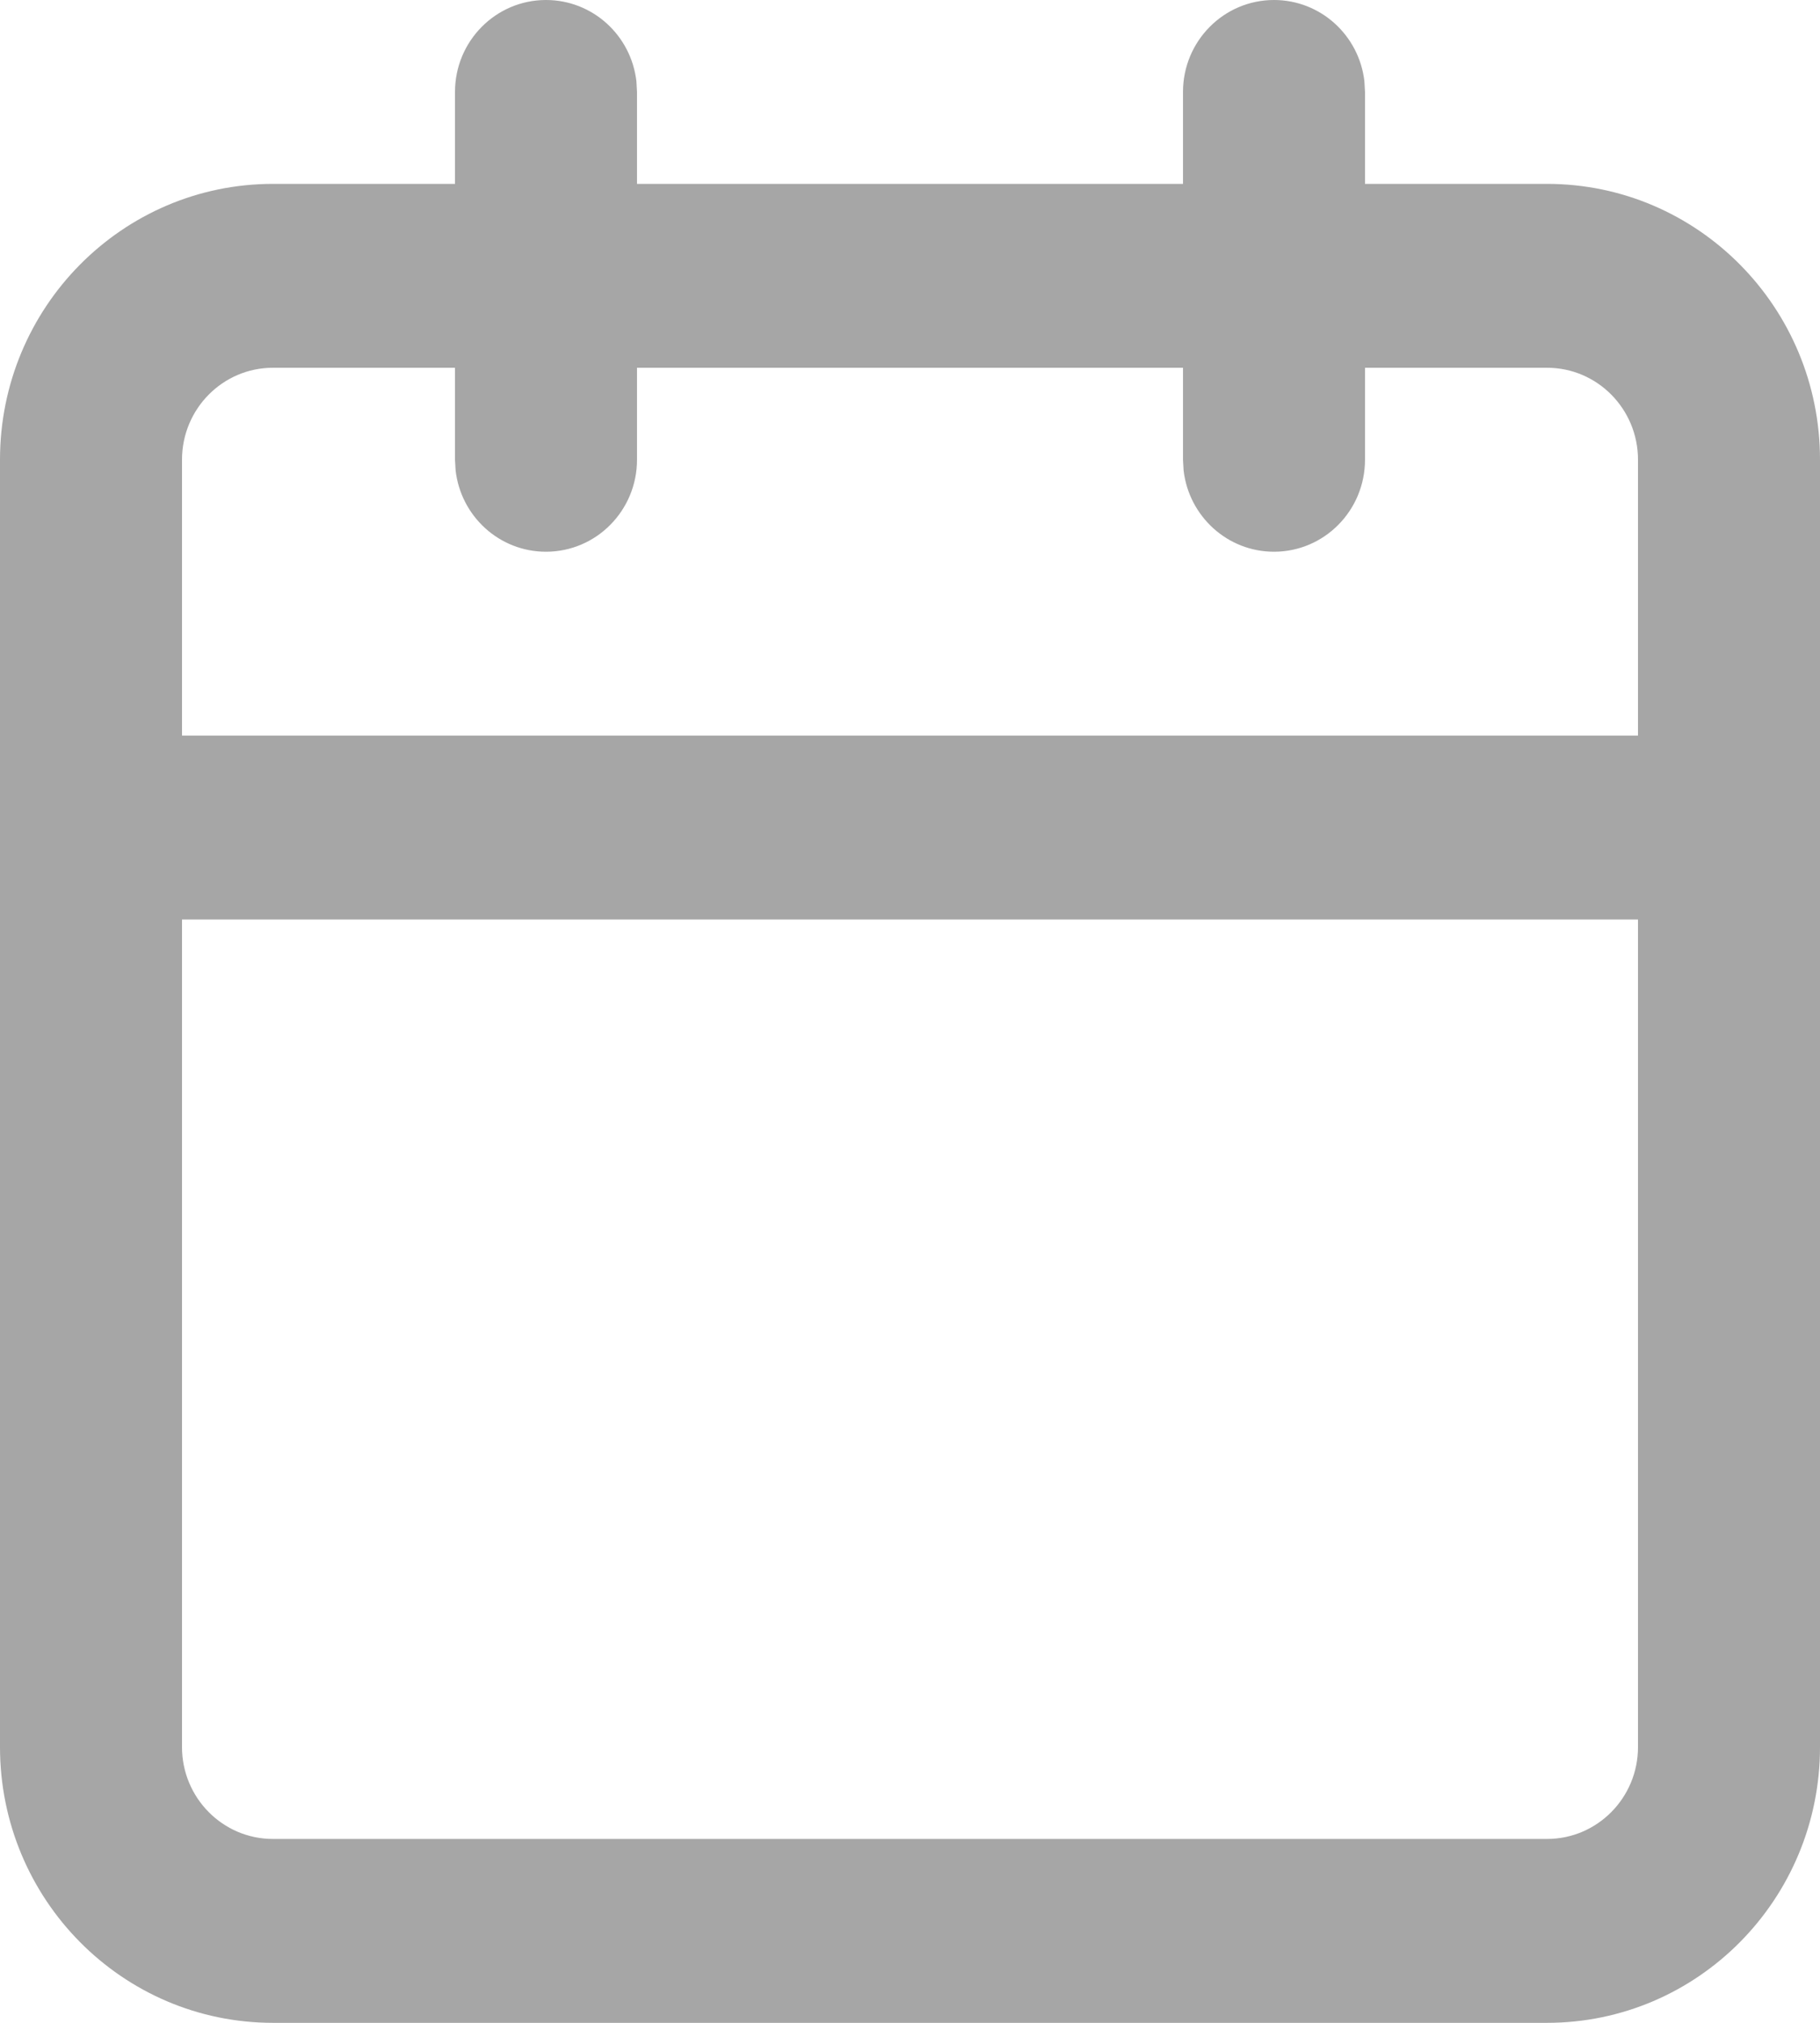 <svg width="18" height="20" viewBox="0 0 18 20" fill="none" xmlns="http://www.w3.org/2000/svg">
<path fill-rule="evenodd" clip-rule="evenodd" d="M13.494 0.803C13.442 0.351 13.062 0 12.6 0C12.103 0 11.7 0.407 11.7 0.909V1.818H6.3V0.909L6.294 0.803C6.242 0.351 5.862 0 5.4 0C4.903 0 4.5 0.407 4.5 0.909V1.818H2.7C1.209 1.818 0 3.039 0 4.545V8.182V17.273C0 18.779 1.209 20 2.7 20H15.3C16.791 20 18 18.779 18 17.273V8.182V4.545C18 3.039 16.791 1.818 15.3 1.818H13.5V0.909L13.494 0.803ZM16.2 7.273V4.546C16.2 4.043 15.797 3.636 15.3 3.636H13.5V4.545C13.5 5.048 13.097 5.455 12.6 5.455C12.139 5.455 11.758 5.104 11.706 4.651L11.7 4.545V3.636H6.3V4.545C6.3 5.048 5.897 5.455 5.4 5.455C4.938 5.455 4.558 5.104 4.506 4.651L4.5 4.545V3.636H2.7C2.203 3.636 1.8 4.043 1.8 4.546V7.273H16.2ZM1.8 9.091H16.2V17.273C16.2 17.775 15.797 18.182 15.3 18.182H2.7C2.203 18.182 1.8 17.775 1.8 17.273V9.091Z" fill="#A6A6A6"/>
</svg>
